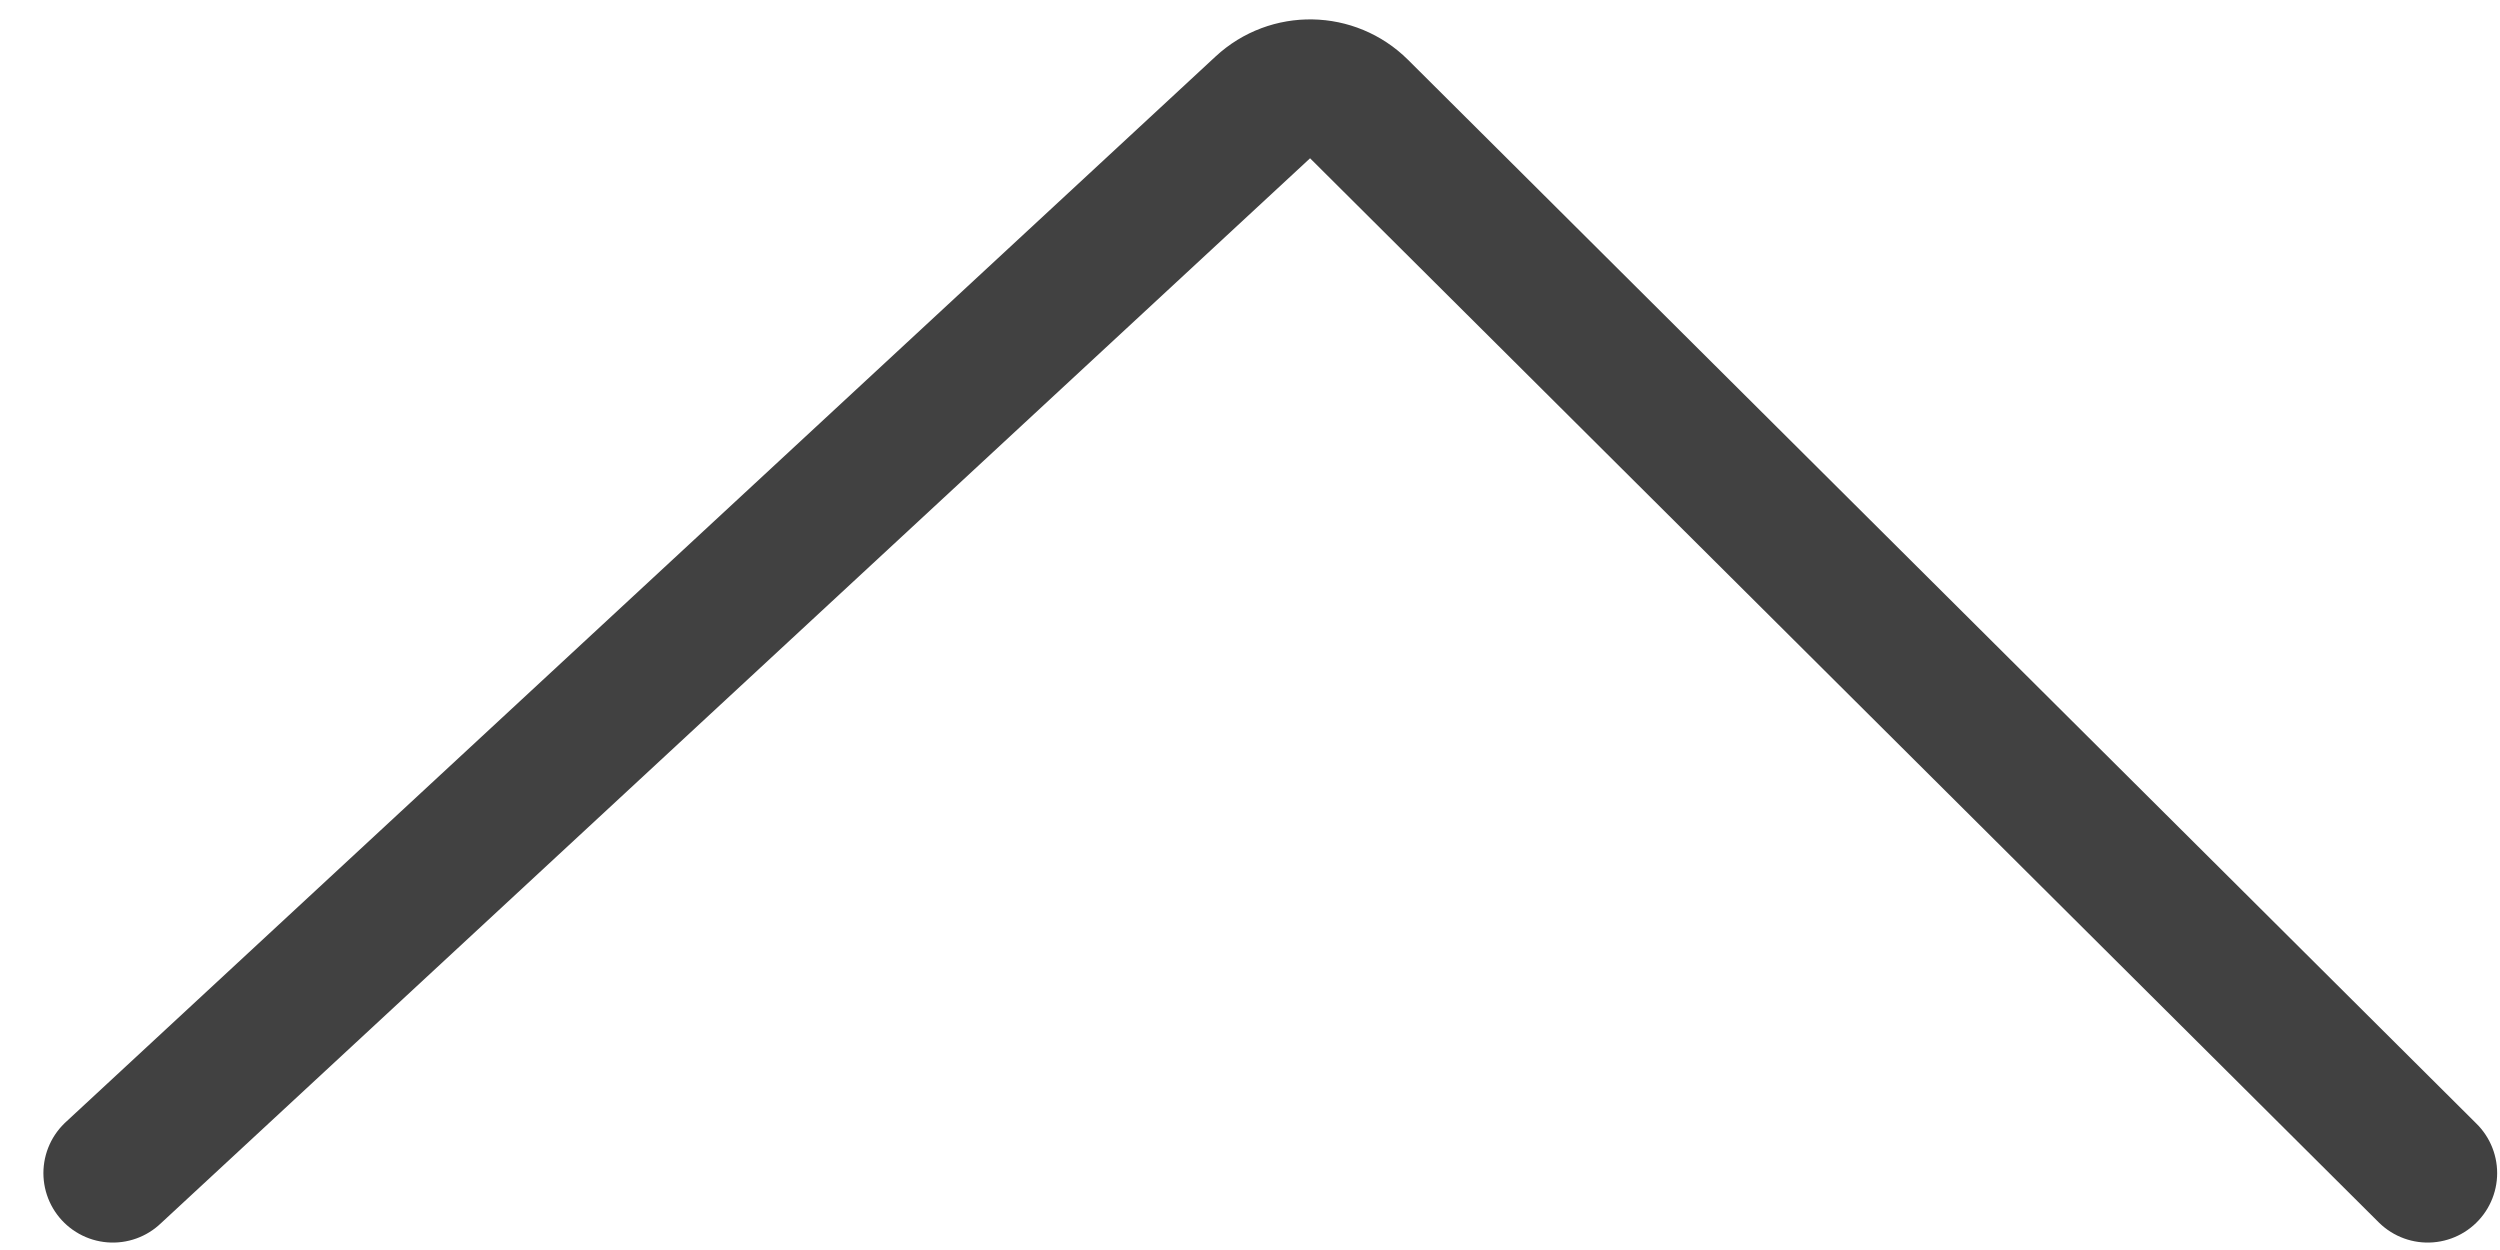 <svg width="36" height="18" viewBox="0 0 36 18" fill="none" xmlns="http://www.w3.org/2000/svg">
<path d="M34.959 16.893L19.57 1.57C19.19 1.192 18.579 1.181 18.185 1.546L1.625 16.893" stroke="#414141" stroke-width="2" stroke-linecap="round"/>
</svg>
